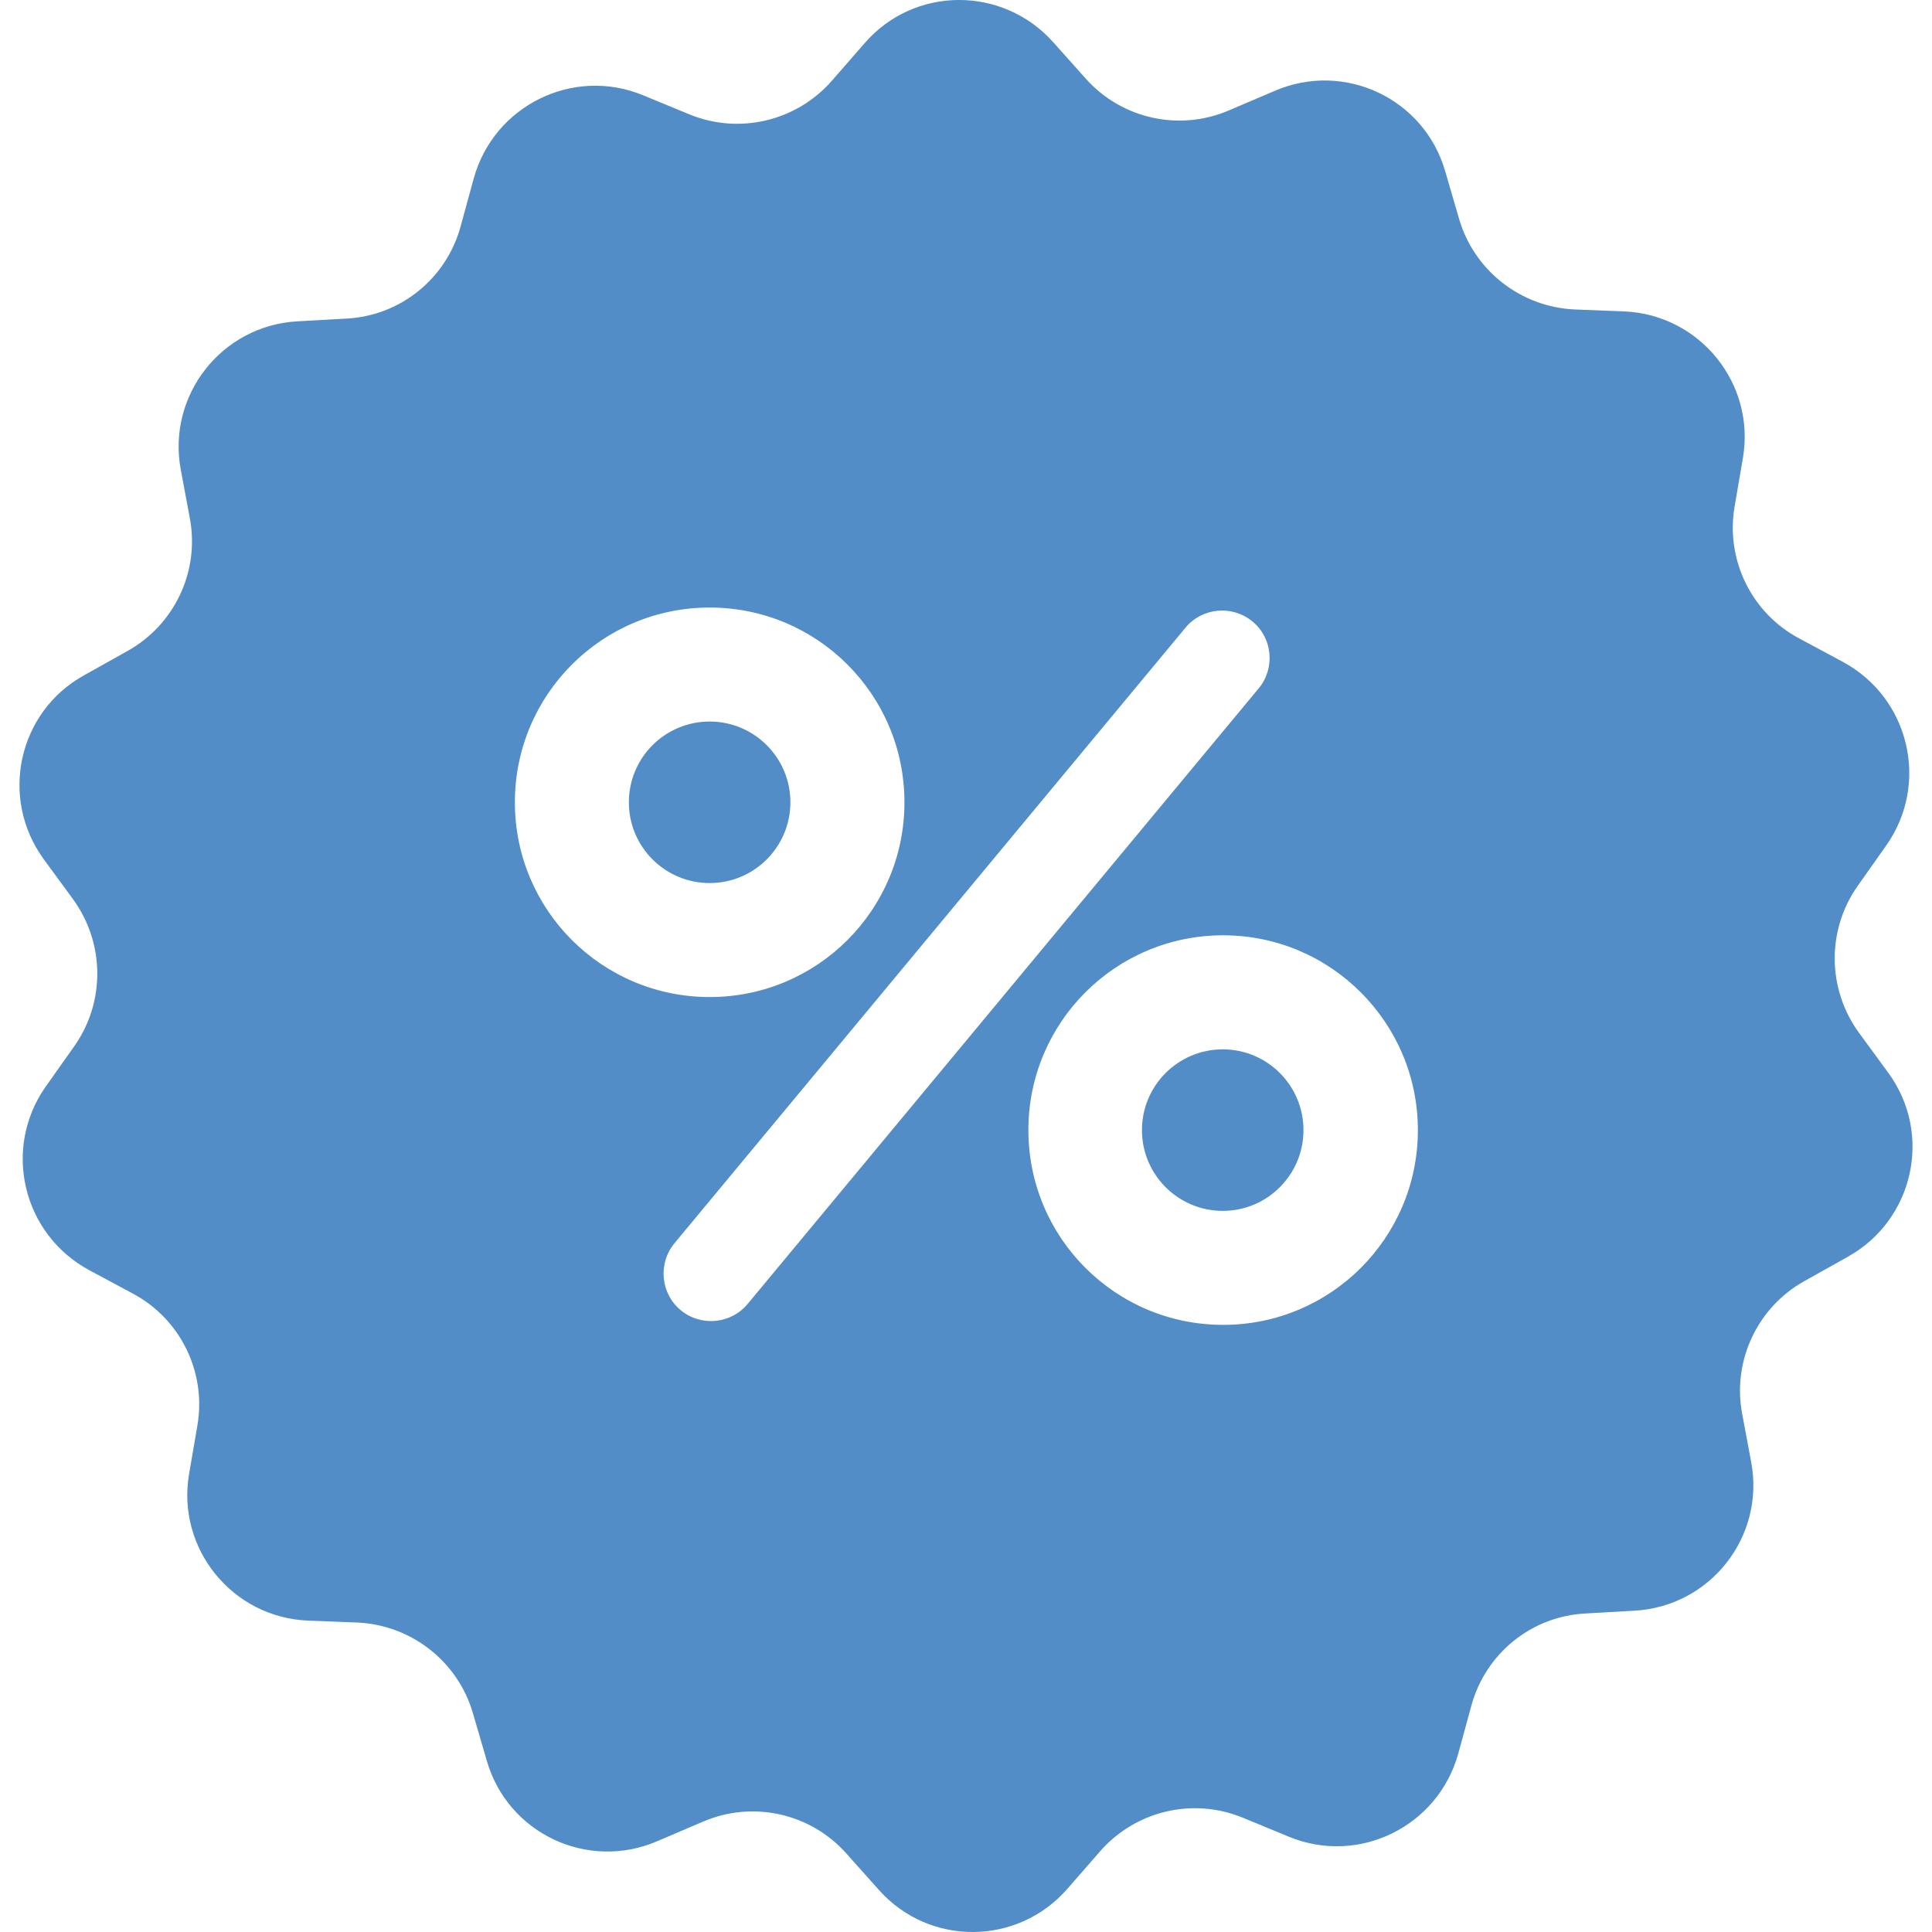 <svg width="28" height="28" viewBox="0 0 28 28" fill="none" xmlns="http://www.w3.org/2000/svg">
<g clip-path="url(#clip0)">
<path d="M17.721 15.208C17.075 15.208 16.55 15.732 16.55 16.378C16.55 17.025 17.075 17.549 17.721 17.549C18.367 17.549 18.891 17.025 18.891 16.378C18.891 15.732 18.367 15.208 17.721 15.208Z" fill="#528DC7"/>
<path d="M10.285 10.457C9.638 10.457 9.114 10.981 9.114 11.627C9.114 12.274 9.638 12.798 10.285 12.798C10.931 12.798 11.455 12.274 11.455 11.627C11.455 10.981 10.931 10.457 10.285 10.457Z" fill="#528DC7"/>
<path d="M0.635 12.454L1.059 13.033C1.518 13.664 1.53 14.519 1.077 15.162L0.663 15.747C0.032 16.642 0.325 17.887 1.295 18.409L1.926 18.748C2.614 19.115 2.993 19.884 2.861 20.658L2.74 21.364C2.557 22.443 3.366 23.441 4.462 23.487L5.179 23.515C5.959 23.55 6.636 24.078 6.854 24.829L7.055 25.518C7.359 26.573 8.518 27.119 9.528 26.683L10.188 26.401C10.905 26.092 11.742 26.275 12.264 26.86L12.741 27.394C13.469 28.209 14.749 28.203 15.472 27.371L15.942 26.832C16.459 26.241 17.29 26.046 18.013 26.344L18.679 26.619C19.694 27.038 20.842 26.47 21.134 25.415L21.324 24.72C21.53 23.963 22.196 23.424 22.976 23.384L23.693 23.343C24.789 23.28 25.581 22.27 25.38 21.192L25.248 20.486C25.105 19.717 25.472 18.943 26.155 18.564L26.78 18.214C27.738 17.68 28.014 16.43 27.365 15.546L26.941 14.967C26.482 14.336 26.47 13.481 26.924 12.838L27.337 12.253C27.968 11.358 27.675 10.113 26.706 9.591L26.074 9.252C25.386 8.885 25.007 8.116 25.139 7.342L25.26 6.636C25.443 5.557 24.634 4.559 23.538 4.513L22.821 4.485C22.041 4.45 21.364 3.922 21.146 3.171L20.945 2.482C20.641 1.427 19.482 0.881 18.472 1.318L17.812 1.599C17.095 1.908 16.258 1.725 15.736 1.14L15.259 0.606C14.525 -0.209 13.246 -0.203 12.528 0.629L12.058 1.168C11.542 1.759 10.71 1.954 9.987 1.656L9.321 1.381C8.306 0.962 7.158 1.53 6.866 2.585L6.676 3.28C6.47 4.037 5.804 4.576 5.024 4.617L4.307 4.657C3.211 4.72 2.419 5.73 2.62 6.808L2.752 7.514C2.895 8.283 2.528 9.057 1.845 9.436L1.22 9.786C0.262 10.314 -0.014 11.565 0.635 12.454ZM20.549 16.378C20.549 17.939 19.287 19.201 17.727 19.201C16.166 19.201 14.904 17.939 14.904 16.378C14.904 14.818 16.166 13.555 17.727 13.555C19.287 13.555 20.549 14.823 20.549 16.378ZM17.181 9.097C17.422 8.805 17.858 8.765 18.151 9.006C18.444 9.247 18.484 9.683 18.243 9.975L10.836 18.897C10.595 19.189 10.159 19.23 9.866 18.989C9.574 18.748 9.533 18.312 9.774 18.019L17.181 9.097ZM10.285 8.805C11.846 8.805 13.108 10.067 13.108 11.628C13.108 13.188 11.846 14.45 10.285 14.45C8.725 14.45 7.462 13.188 7.462 11.628C7.462 10.067 8.725 8.805 10.285 8.805Z" fill="#528DC7"/>
</g>
<defs>
<clipPath id="clip0">
<rect width="28" height="28" fill="white" transform="translate(28 28) rotate(-180)"/>
</clipPath>
</defs>
</svg>
